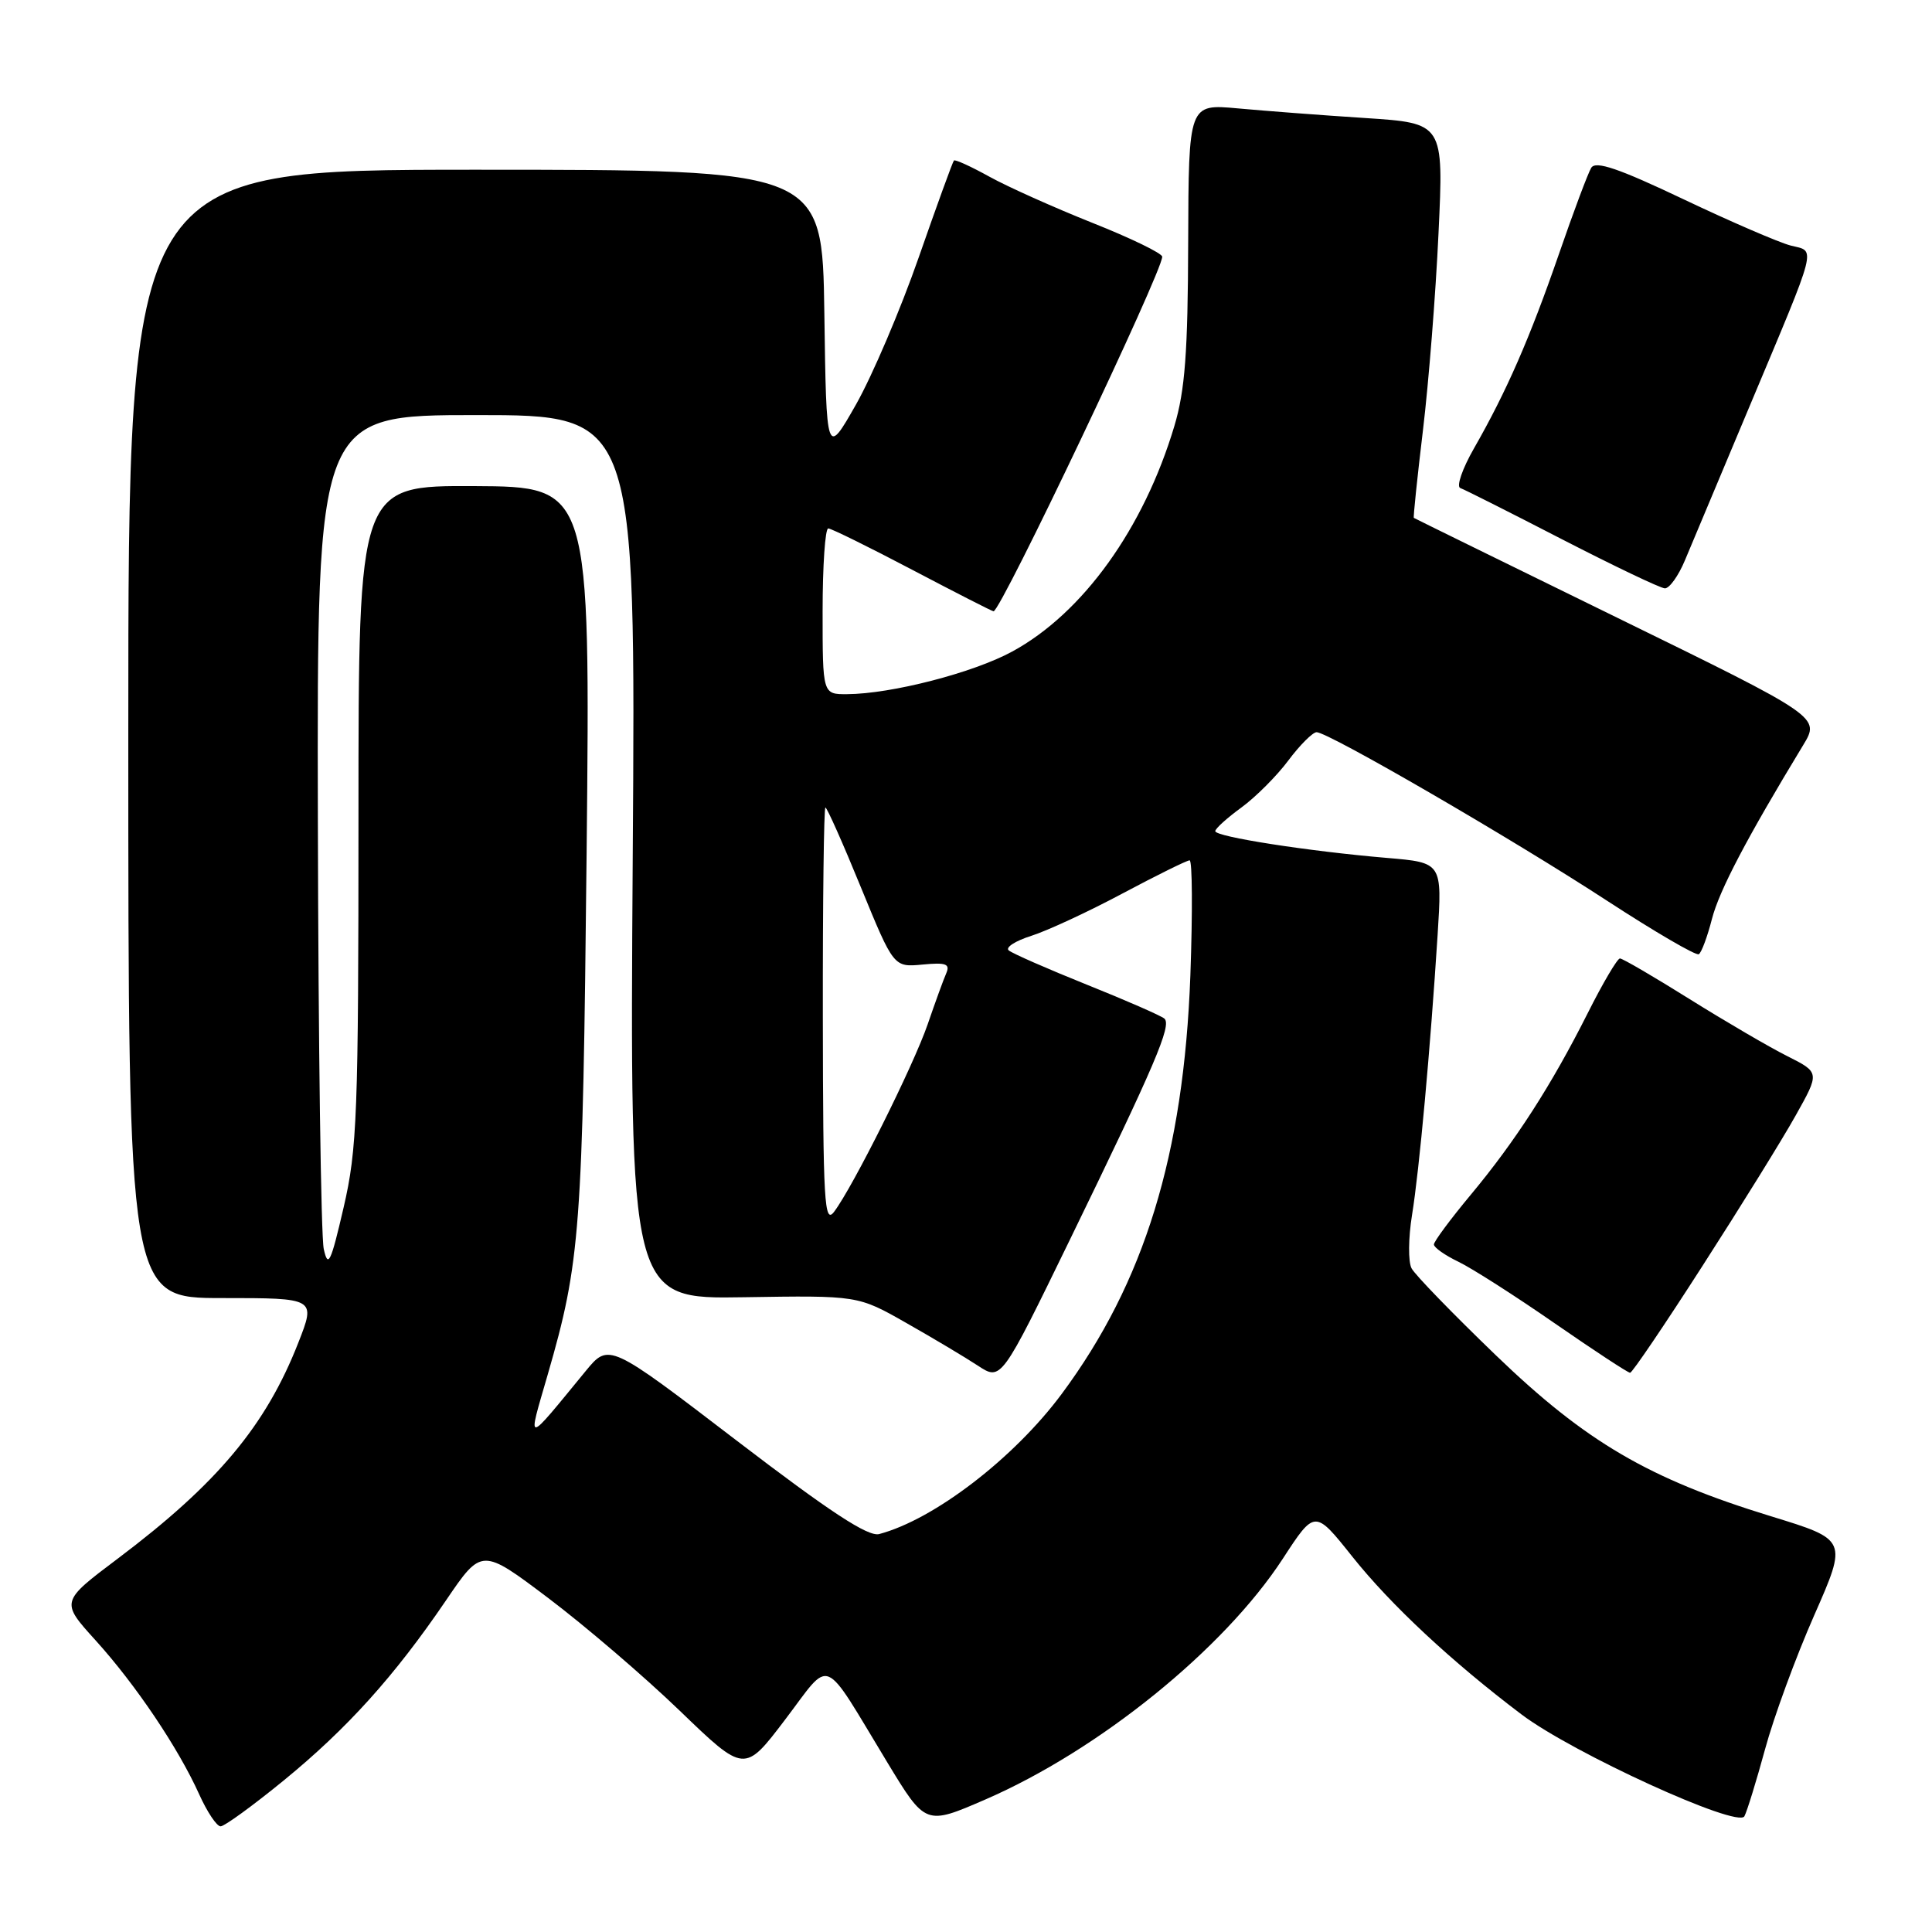 <?xml version="1.0" encoding="UTF-8" standalone="no"?>
<!DOCTYPE svg PUBLIC "-//W3C//DTD SVG 1.1//EN" "http://www.w3.org/Graphics/SVG/1.1/DTD/svg11.dtd" >
<svg xmlns="http://www.w3.org/2000/svg" xmlns:xlink="http://www.w3.org/1999/xlink" version="1.1" viewBox="0 0 256 256">
 <g >
 <path fill="currentColor"
d=" M 37.57 235.94 C 46.01 229.04 52.25 222.12 59.09 212.07 C 63.83 205.10 63.83 205.10 72.66 211.76 C 77.52 215.43 85.36 222.14 90.07 226.68 C 98.65 234.95 98.65 234.95 104.04 227.85 C 110.26 219.67 108.80 219.05 117.57 233.52 C 122.64 241.88 122.64 241.88 130.57 238.44 C 145.63 231.90 162.17 218.51 169.97 206.55 C 174.22 200.02 174.22 200.02 179.19 206.26 C 184.27 212.64 192.34 220.17 201.62 227.18 C 208.40 232.29 230.25 242.28 231.14 240.67 C 231.49 240.02 232.72 236.02 233.88 231.78 C 235.03 227.53 237.96 219.55 240.39 214.04 C 244.80 204.02 244.80 204.02 234.65 200.91 C 218.46 195.94 210.15 191.08 198.21 179.58 C 192.52 174.10 187.49 168.92 187.04 168.06 C 186.58 167.20 186.61 164.03 187.10 161.00 C 188.07 155.02 189.52 139.08 190.49 123.90 C 191.10 114.30 191.10 114.30 183.80 113.68 C 173.39 112.80 161.00 110.87 161.03 110.13 C 161.04 109.78 162.60 108.38 164.49 107.00 C 166.38 105.62 169.18 102.82 170.71 100.77 C 172.24 98.72 173.93 97.04 174.45 97.02 C 175.96 96.99 200.36 111.14 212.97 119.37 C 219.28 123.48 224.73 126.66 225.10 126.44 C 225.46 126.22 226.24 124.11 226.84 121.77 C 227.81 118.00 231.44 111.08 238.92 98.75 C 241.19 95.01 241.19 95.01 214.35 81.88 C 199.58 74.65 187.43 68.69 187.34 68.62 C 187.25 68.56 187.79 63.33 188.55 57.00 C 189.31 50.67 190.24 38.93 190.61 30.91 C 191.30 16.32 191.30 16.32 180.90 15.64 C 175.18 15.27 167.57 14.69 164.00 14.36 C 157.50 13.77 157.50 13.77 157.44 32.13 C 157.40 46.71 157.02 51.73 155.61 56.45 C 151.55 70.02 143.49 81.24 134.13 86.33 C 128.96 89.15 118.10 91.95 112.25 91.98 C 109.00 92.00 109.00 92.00 109.00 81.00 C 109.00 74.95 109.34 70.01 109.75 70.02 C 110.16 70.03 115.19 72.51 120.91 75.52 C 126.64 78.53 131.47 81.00 131.65 81.00 C 132.62 81.00 154.00 36.04 154.00 34.02 C 154.00 33.57 149.84 31.55 144.75 29.53 C 139.66 27.50 133.52 24.75 131.10 23.41 C 128.68 22.07 126.56 21.10 126.40 21.27 C 126.24 21.43 124.14 27.21 121.73 34.12 C 119.32 41.03 115.58 49.79 113.43 53.59 C 109.50 60.50 109.50 60.50 109.23 41.49 C 108.96 22.49 108.96 22.49 62.98 22.49 C 17.00 22.50 17.00 22.50 17.00 97.25 C 17.00 172.00 17.00 172.00 29.43 172.00 C 41.85 172.00 41.85 172.00 39.53 177.91 C 35.22 188.91 28.81 196.58 15.61 206.52 C 8.02 212.23 8.02 212.23 12.67 217.36 C 18.00 223.25 23.64 231.64 26.40 237.77 C 27.45 240.10 28.72 242.00 29.23 242.00 C 29.74 242.00 33.49 239.27 37.57 235.94 Z  M 225.62 167.69 C 230.64 159.89 236.19 150.94 237.94 147.80 C 241.13 142.11 241.13 142.11 236.82 139.94 C 234.44 138.75 228.63 135.35 223.89 132.39 C 219.16 129.43 215.00 127.00 214.65 127.00 C 214.31 127.00 212.38 130.26 210.38 134.25 C 205.57 143.81 200.81 151.20 194.86 158.34 C 192.19 161.55 190.00 164.50 190.00 164.90 C 190.00 165.30 191.46 166.33 193.25 167.19 C 195.04 168.05 200.78 171.72 206.00 175.34 C 211.22 178.95 215.72 181.91 216.00 181.90 C 216.28 181.89 220.61 175.50 225.62 167.69 Z  M 223.26 74.25 C 224.12 72.19 227.97 63.03 231.80 53.90 C 240.98 32.03 240.64 33.38 237.29 32.54 C 235.76 32.15 229.36 29.39 223.07 26.40 C 214.49 22.32 211.44 21.28 210.85 22.23 C 210.42 22.93 208.49 28.08 206.56 33.68 C 202.71 44.81 199.63 51.86 195.31 59.41 C 193.76 62.12 192.95 64.48 193.50 64.67 C 194.05 64.86 200.12 67.92 207.00 71.47 C 213.88 75.01 219.99 77.93 220.60 77.96 C 221.20 77.98 222.40 76.31 223.26 74.25 Z  M 97.59 190.87 C 80.68 177.93 80.68 177.93 77.59 181.69 C 69.49 191.55 69.87 191.51 72.57 182.16 C 76.91 167.16 77.21 163.12 77.73 112.99 C 78.22 64.49 78.22 64.49 62.86 64.41 C 47.50 64.34 47.50 64.34 47.50 107.92 C 47.50 147.73 47.33 152.23 45.53 160.00 C 43.83 167.34 43.47 168.09 42.90 165.50 C 42.53 163.85 42.18 138.31 42.12 108.75 C 42.00 55.00 42.00 55.00 63.12 55.00 C 84.24 55.00 84.24 55.00 83.84 113.57 C 83.45 172.14 83.45 172.14 98.57 171.89 C 113.68 171.65 113.68 171.65 120.09 175.30 C 123.62 177.30 127.89 179.85 129.58 180.96 C 132.66 182.98 132.66 182.98 141.78 164.24 C 153.07 141.04 155.28 135.86 154.29 134.97 C 153.85 134.59 149.22 132.56 144.00 130.47 C 138.78 128.37 134.12 126.33 133.66 125.93 C 133.19 125.54 134.54 124.67 136.66 124.00 C 138.77 123.33 144.21 120.81 148.74 118.39 C 153.27 115.98 157.27 114.00 157.63 114.00 C 157.99 114.00 158.03 120.86 157.73 129.25 C 156.85 152.98 151.65 169.92 140.69 184.69 C 134.37 193.21 123.78 201.34 116.50 203.27 C 115.03 203.66 110.01 200.37 97.59 190.87 Z  M 109.03 134.75 C 109.01 119.49 109.17 107.00 109.37 107.00 C 109.58 107.00 111.70 111.76 114.08 117.59 C 118.42 128.17 118.42 128.17 122.23 127.81 C 125.35 127.51 125.92 127.72 125.38 128.97 C 125.01 129.81 123.91 132.85 122.92 135.73 C 121.03 141.22 113.02 157.27 110.52 160.57 C 109.23 162.28 109.06 159.29 109.03 134.75 Z "/>
</g>
</svg>